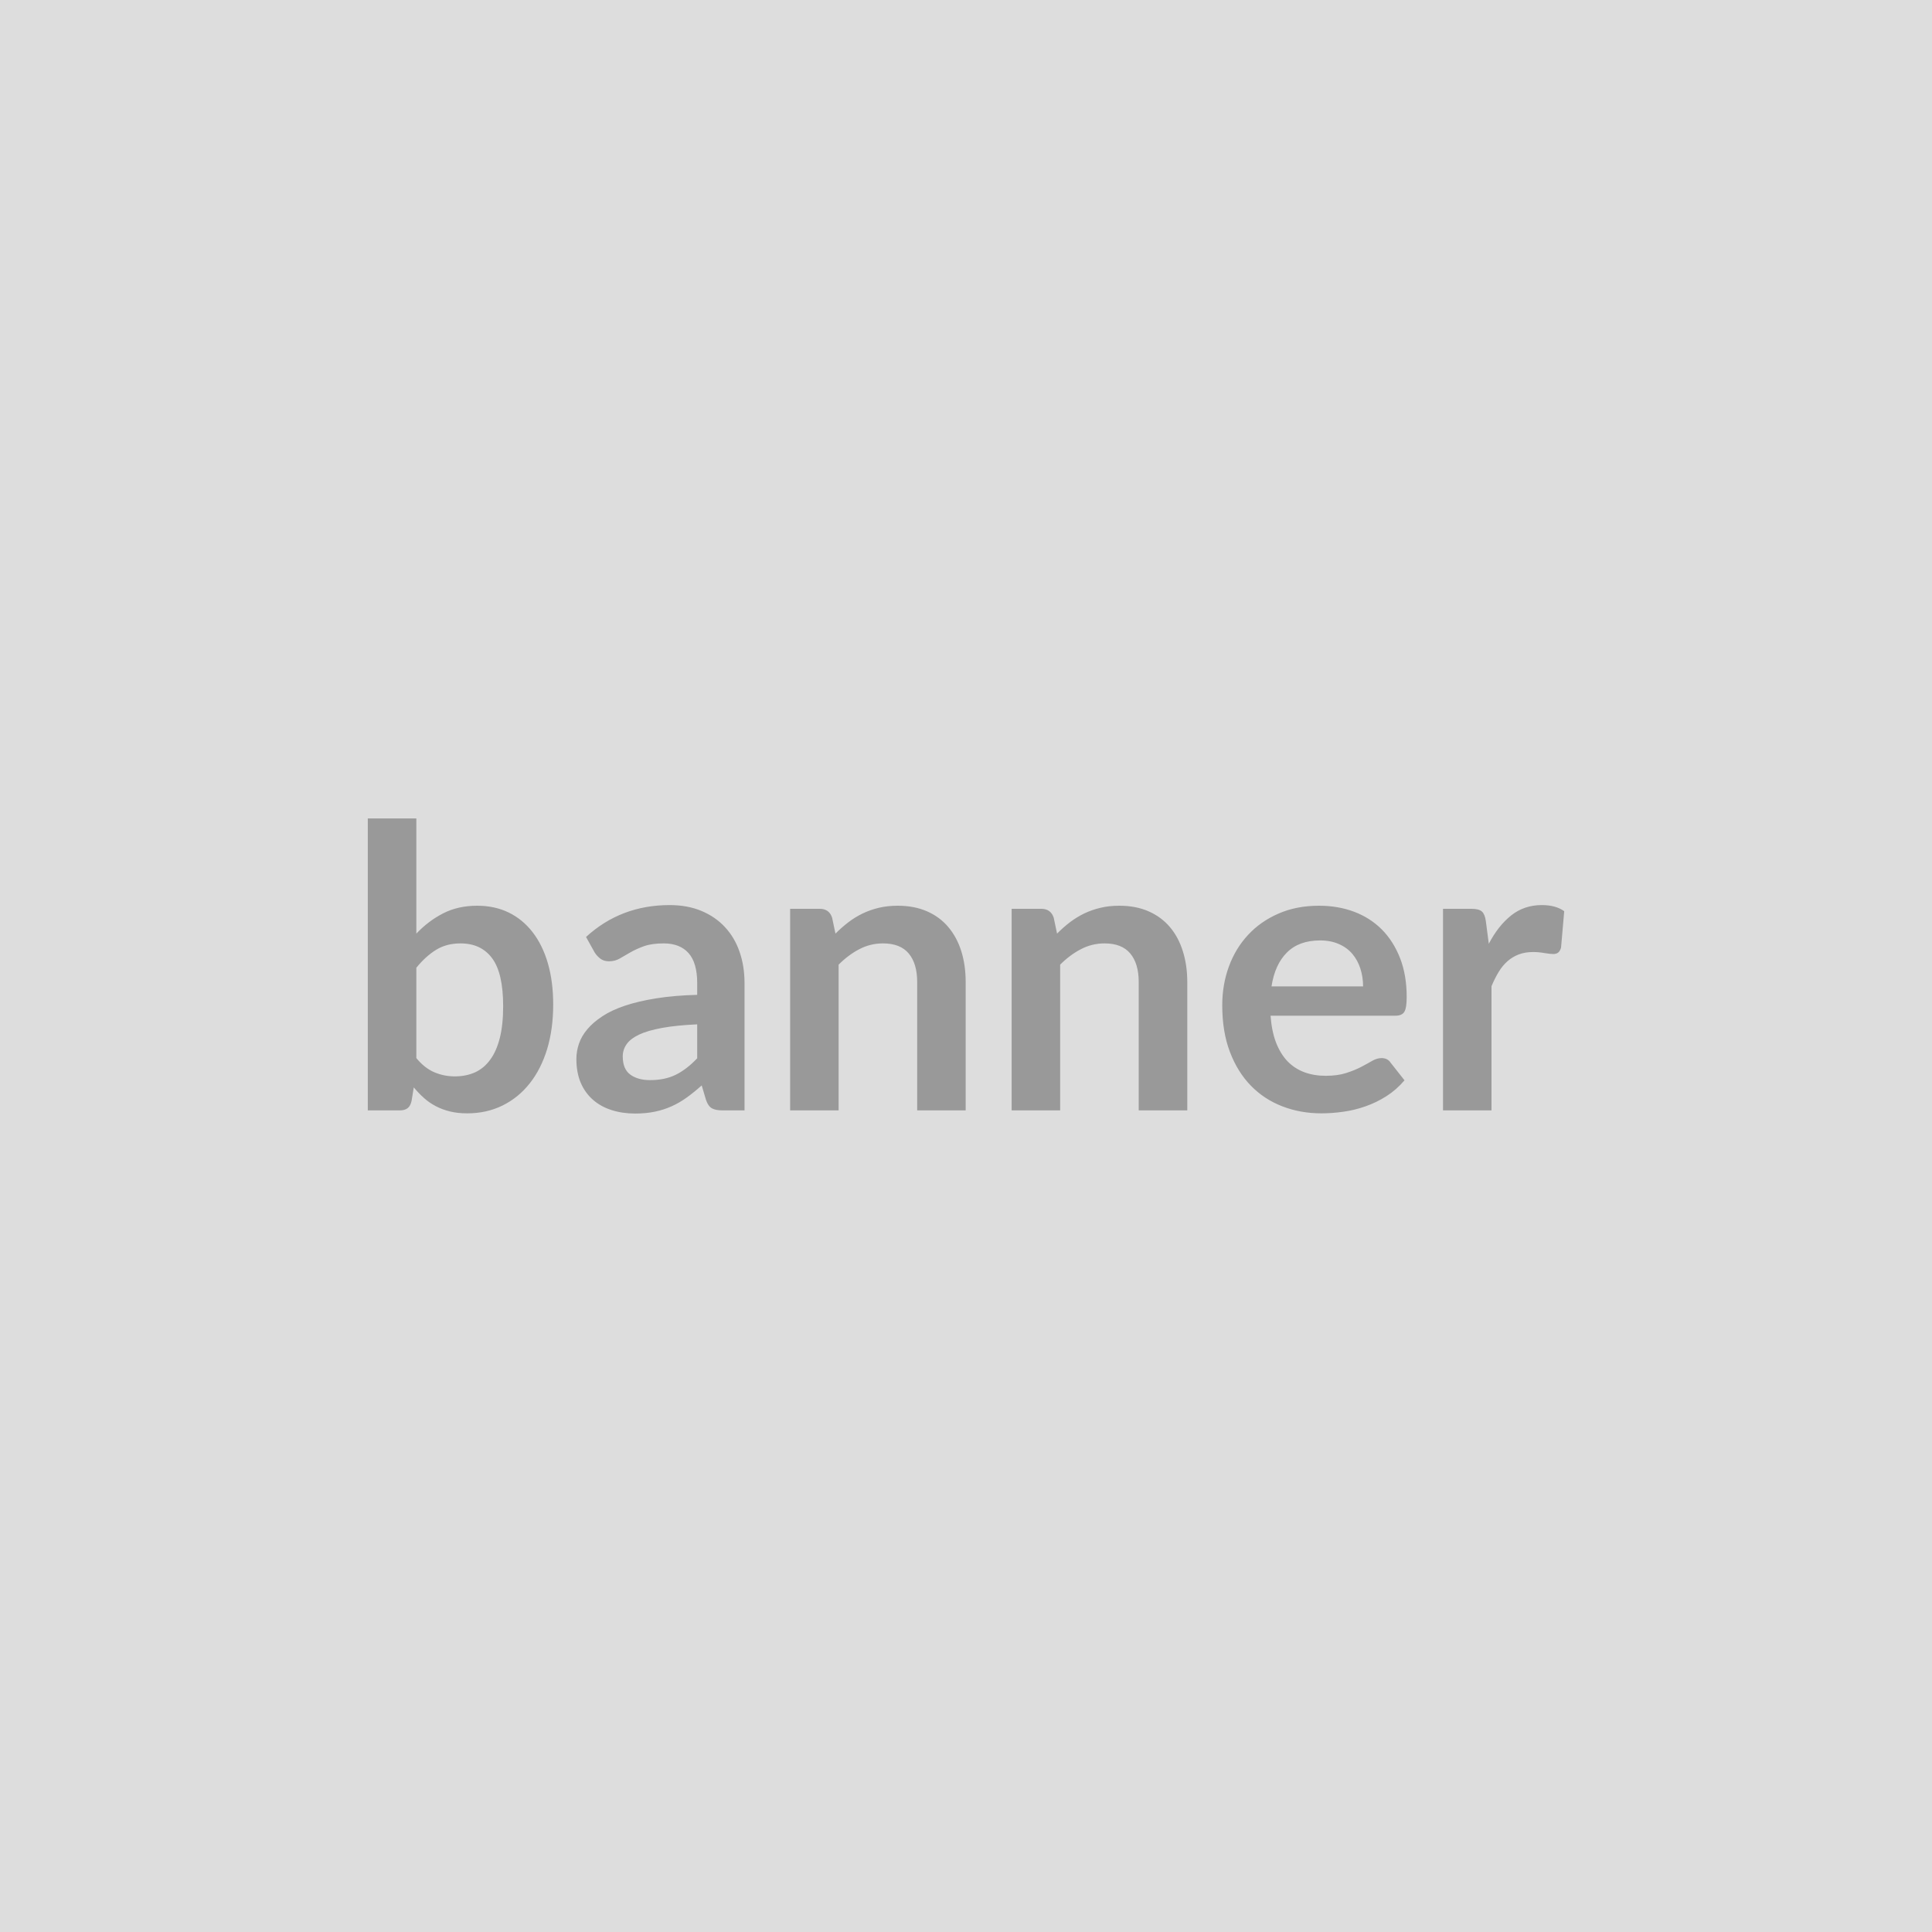 <svg xmlns="http://www.w3.org/2000/svg" xmlns:xlink="http://www.w3.org/1999/xlink" width="300" height="300" viewBox="0 0 300 300"><rect width="100%" height="100%" fill="#DDDDDD"/><path d="M64.65 150.27L64.65 164.30Q65.93 165.86 67.44 166.50Q68.95 167.14 70.62 167.14L70.62 167.14Q72.36 167.14 73.75 166.52Q75.14 165.89 76.11 164.56Q77.09 163.24 77.61 161.18Q78.13 159.12 78.13 156.25L78.13 156.25Q78.13 151.10 76.42 148.80Q74.71 146.49 71.51 146.49L71.51 146.49Q69.34 146.49 67.73 147.48Q66.11 148.47 64.65 150.27L64.65 150.27ZM64.65 127.09L64.65 144.97Q66.54 142.98 68.84 141.81Q71.14 140.64 74.10 140.64L74.10 140.64Q76.82 140.64 79.00 141.70Q81.18 142.77 82.72 144.77Q84.26 146.77 85.08 149.60Q85.90 152.44 85.90 155.98L85.90 155.98Q85.90 159.79 84.96 162.90Q84.01 166.01 82.26 168.22Q80.51 170.44 78.04 171.66Q75.56 172.88 72.55 172.88L72.55 172.88Q71.08 172.88 69.89 172.59Q68.70 172.30 67.70 171.78Q66.69 171.26 65.85 170.51Q65.01 169.76 64.25 168.85L64.25 168.85L63.91 170.95Q63.73 171.75 63.29 172.08Q62.85 172.42 62.08 172.42L62.08 172.42L57.11 172.42L57.11 127.09L64.65 127.09ZM108.26 164.33L108.26 159.06Q105.00 159.21 102.77 159.62Q100.54 160.03 99.20 160.67Q97.86 161.32 97.28 162.17Q96.70 163.02 96.70 164.03L96.70 164.03Q96.70 166.01 97.88 166.87Q99.05 167.72 100.94 167.72L100.94 167.72Q103.26 167.72 104.95 166.88Q106.64 166.04 108.26 164.33L108.26 164.33ZM92.34 147.90L91.00 145.49Q96.40 140.54 103.99 140.54L103.99 140.54Q106.74 140.54 108.90 141.44Q111.07 142.34 112.56 143.95Q114.06 145.55 114.83 147.77Q115.61 150 115.61 152.65L115.61 152.65L115.61 172.42L112.20 172.42Q111.13 172.42 110.55 172.10Q109.97 171.78 109.63 170.80L109.63 170.80L108.96 168.54Q107.77 169.61 106.64 170.42Q105.52 171.23 104.30 171.78Q103.08 172.33 101.69 172.62Q100.30 172.91 98.62 172.91L98.62 172.91Q96.64 172.91 94.96 172.37Q93.29 171.84 92.07 170.77Q90.85 169.70 90.17 168.12Q89.50 166.53 89.50 164.43L89.50 164.43Q89.50 163.24 89.90 162.06Q90.30 160.89 91.20 159.82Q92.10 158.75 93.53 157.81Q94.96 156.86 97.05 156.16Q99.14 155.46 101.92 155.02Q104.69 154.57 108.26 154.48L108.26 154.48L108.26 152.65Q108.26 149.51 106.92 148.00Q105.58 146.49 103.05 146.49L103.05 146.49Q101.22 146.49 100.01 146.92Q98.81 147.35 97.89 147.88Q96.98 148.41 96.23 148.84Q95.48 149.27 94.57 149.27L94.57 149.27Q93.77 149.27 93.22 148.86Q92.68 148.44 92.34 147.90L92.34 147.90ZM129.21 142.50L129.73 144.97Q130.68 144.02 131.73 143.21Q132.78 142.41 133.96 141.84Q135.13 141.28 136.47 140.96Q137.82 140.64 139.40 140.64L139.40 140.64Q141.96 140.64 143.95 141.51Q145.93 142.38 147.25 143.95Q148.58 145.52 149.27 147.70Q149.95 149.88 149.95 152.50L149.95 152.50L149.95 172.42L142.42 172.42L142.42 152.50Q142.42 149.63 141.11 148.06Q139.80 146.49 137.11 146.49L137.11 146.49Q135.16 146.49 133.45 147.38Q131.75 148.26 130.22 149.79L130.22 149.79L130.22 172.42L122.69 172.42L122.69 141.12L127.29 141.12Q128.76 141.12 129.21 142.50L129.21 142.50ZM163.62 142.50L164.14 144.97Q165.08 144.02 166.13 143.21Q167.19 142.41 168.36 141.84Q169.54 141.28 170.88 140.96Q172.22 140.64 173.81 140.64L173.81 140.64Q176.37 140.64 178.35 141.51Q180.33 142.38 181.66 143.95Q182.99 145.52 183.67 147.70Q184.36 149.88 184.36 152.50L184.36 152.50L184.36 172.42L176.82 172.42L176.82 152.50Q176.82 149.63 175.51 148.06Q174.20 146.49 171.52 146.49L171.52 146.49Q169.57 146.49 167.86 147.38Q166.15 148.26 164.62 149.79L164.62 149.79L164.62 172.42L157.09 172.42L157.09 141.12L161.70 141.12Q163.16 141.12 163.62 142.50L163.62 142.50ZM197.44 153.17L211.66 153.17Q211.66 151.71 211.24 150.41Q210.83 149.12 210.01 148.14Q209.19 147.16 207.92 146.60Q206.65 146.03 204.98 146.03L204.98 146.03Q201.71 146.03 199.84 147.90Q197.96 149.76 197.44 153.17L197.44 153.17ZM216.66 157.72L197.29 157.72Q197.47 160.13 198.14 161.88Q198.82 163.63 199.91 164.78Q201.01 165.92 202.52 166.49Q204.03 167.05 205.86 167.05L205.86 167.05Q207.69 167.05 209.02 166.62Q210.34 166.20 211.34 165.68Q212.33 165.16 213.07 164.73Q213.82 164.30 214.52 164.30L214.52 164.30Q215.47 164.30 215.93 165.01L215.93 165.01L218.09 167.75Q216.84 169.22 215.29 170.21Q213.73 171.20 212.04 171.79Q210.34 172.39 208.59 172.63Q206.84 172.88 205.19 172.88L205.19 172.88Q201.93 172.88 199.12 171.79Q196.31 170.71 194.24 168.59Q192.17 166.47 190.98 163.34Q189.79 160.22 189.79 156.10L189.79 156.10Q189.79 152.90 190.82 150.08Q191.86 147.25 193.80 145.17Q195.73 143.08 198.53 141.86Q201.32 140.64 204.82 140.64L204.82 140.64Q207.78 140.64 210.28 141.58Q212.78 142.53 214.58 144.34Q216.38 146.16 217.41 148.80Q218.43 151.43 218.43 154.82L218.43 154.82Q218.43 156.53 218.06 157.12Q217.69 157.72 216.66 157.72L216.66 157.72ZM230.72 143.02L231.18 146.55Q232.64 143.75 234.65 142.15Q236.67 140.54 239.41 140.54L239.41 140.54Q241.58 140.54 242.89 141.49L242.89 141.49L242.40 147.13Q242.25 147.68 241.96 147.91Q241.67 148.14 241.18 148.14L241.18 148.14Q240.72 148.14 239.82 147.99Q238.92 147.83 238.07 147.83L238.07 147.83Q236.82 147.83 235.84 148.20Q234.87 148.57 234.09 149.25Q233.31 149.94 232.72 150.91Q232.12 151.89 231.60 153.14L231.60 153.14L231.60 172.42L224.07 172.42L224.07 141.12L228.49 141.12Q229.65 141.12 230.11 141.54Q230.57 141.95 230.72 143.02L230.72 143.02Z" fill="#999999"/></svg>